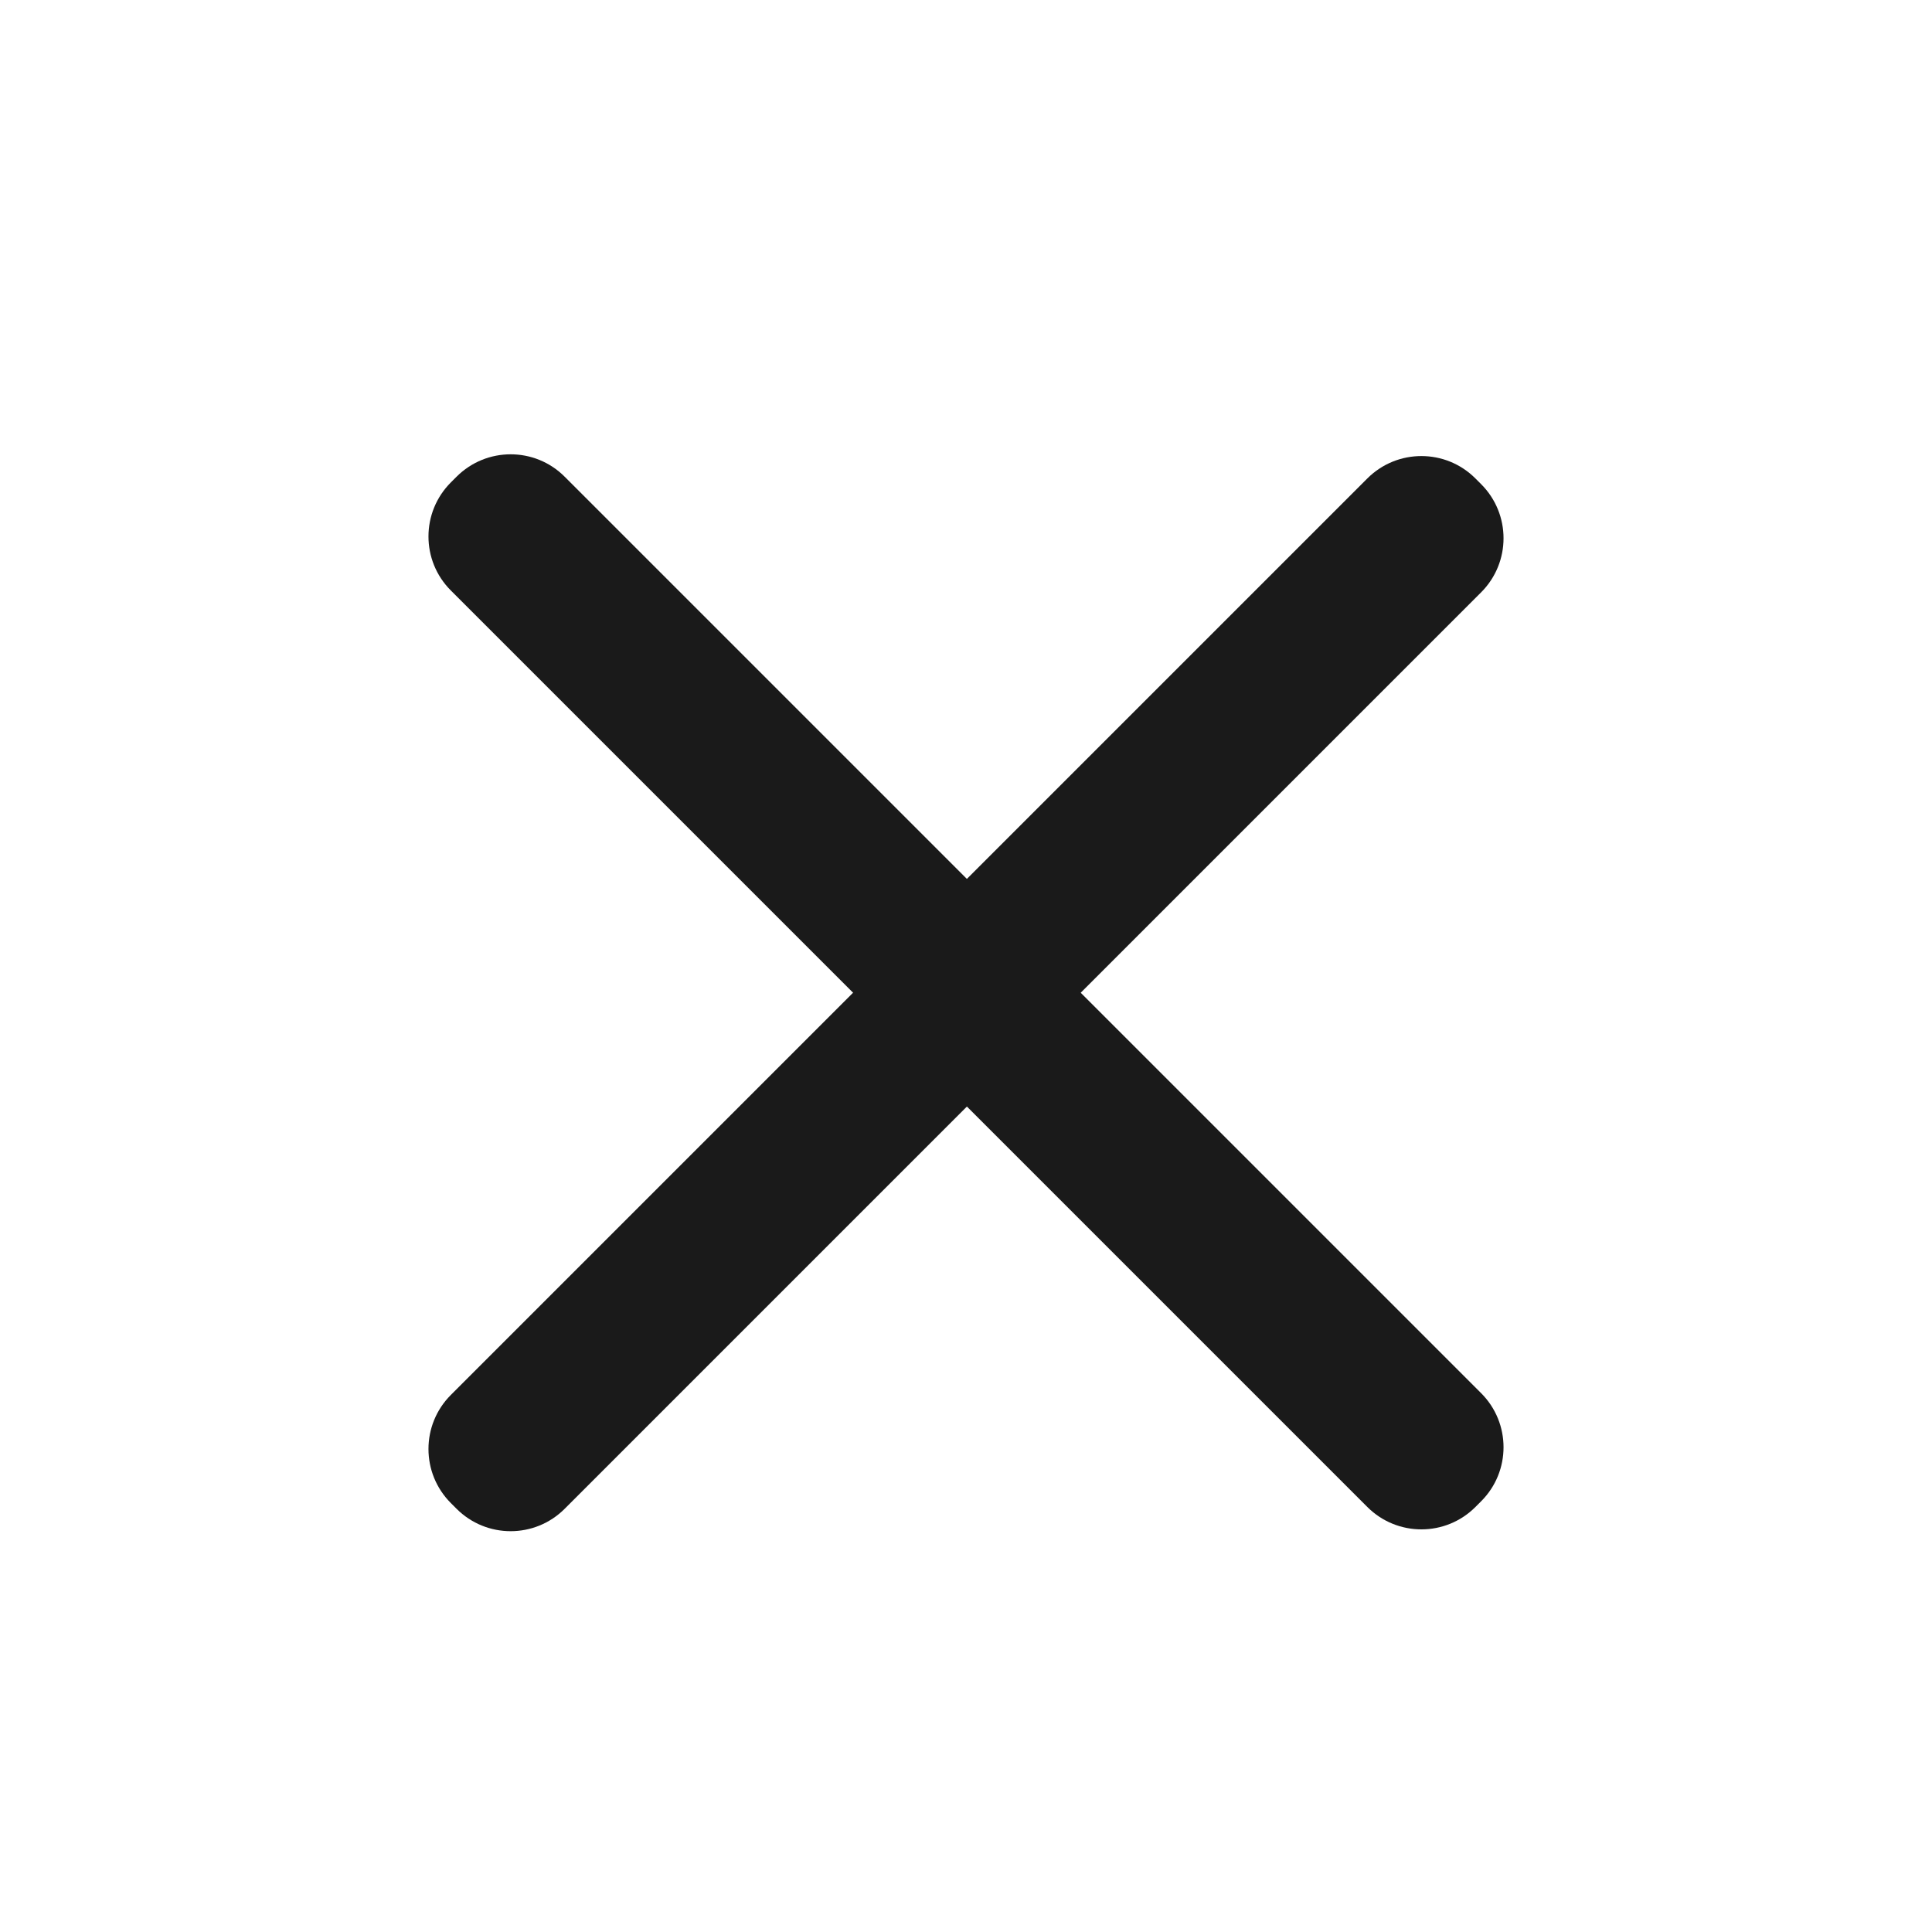<svg width="32" height="32" viewBox="0 0 32 32" fill="none" xmlns="http://www.w3.org/2000/svg">
<g clip-path="url(#clip0_614_376)">
<path d="M24.532 23.075L9.353 7.896C8.859 7.401 8.057 7.401 7.562 7.896L7.468 7.99C6.973 8.485 6.973 9.287 7.468 9.781L22.647 24.96C23.142 25.455 23.944 25.455 24.438 24.96L24.532 24.866C25.027 24.372 25.027 23.57 24.532 23.075Z" fill="#1A1A1A"/>
<path d="M22.647 7.925L7.468 23.104C6.973 23.599 6.973 24.401 7.468 24.896L7.562 24.99C8.057 25.485 8.859 25.485 9.353 24.99L24.532 9.811C25.027 9.316 25.027 8.514 24.532 8.019L24.438 7.925C23.944 7.43 23.142 7.43 22.647 7.925Z" fill="#1A1A1A"/>
</g>
<defs>
<clipPath id="clip0_614_376">
<rect width="32" height="32" fill="#1A1A1A"/>
</clipPath>
</defs>
</svg>
